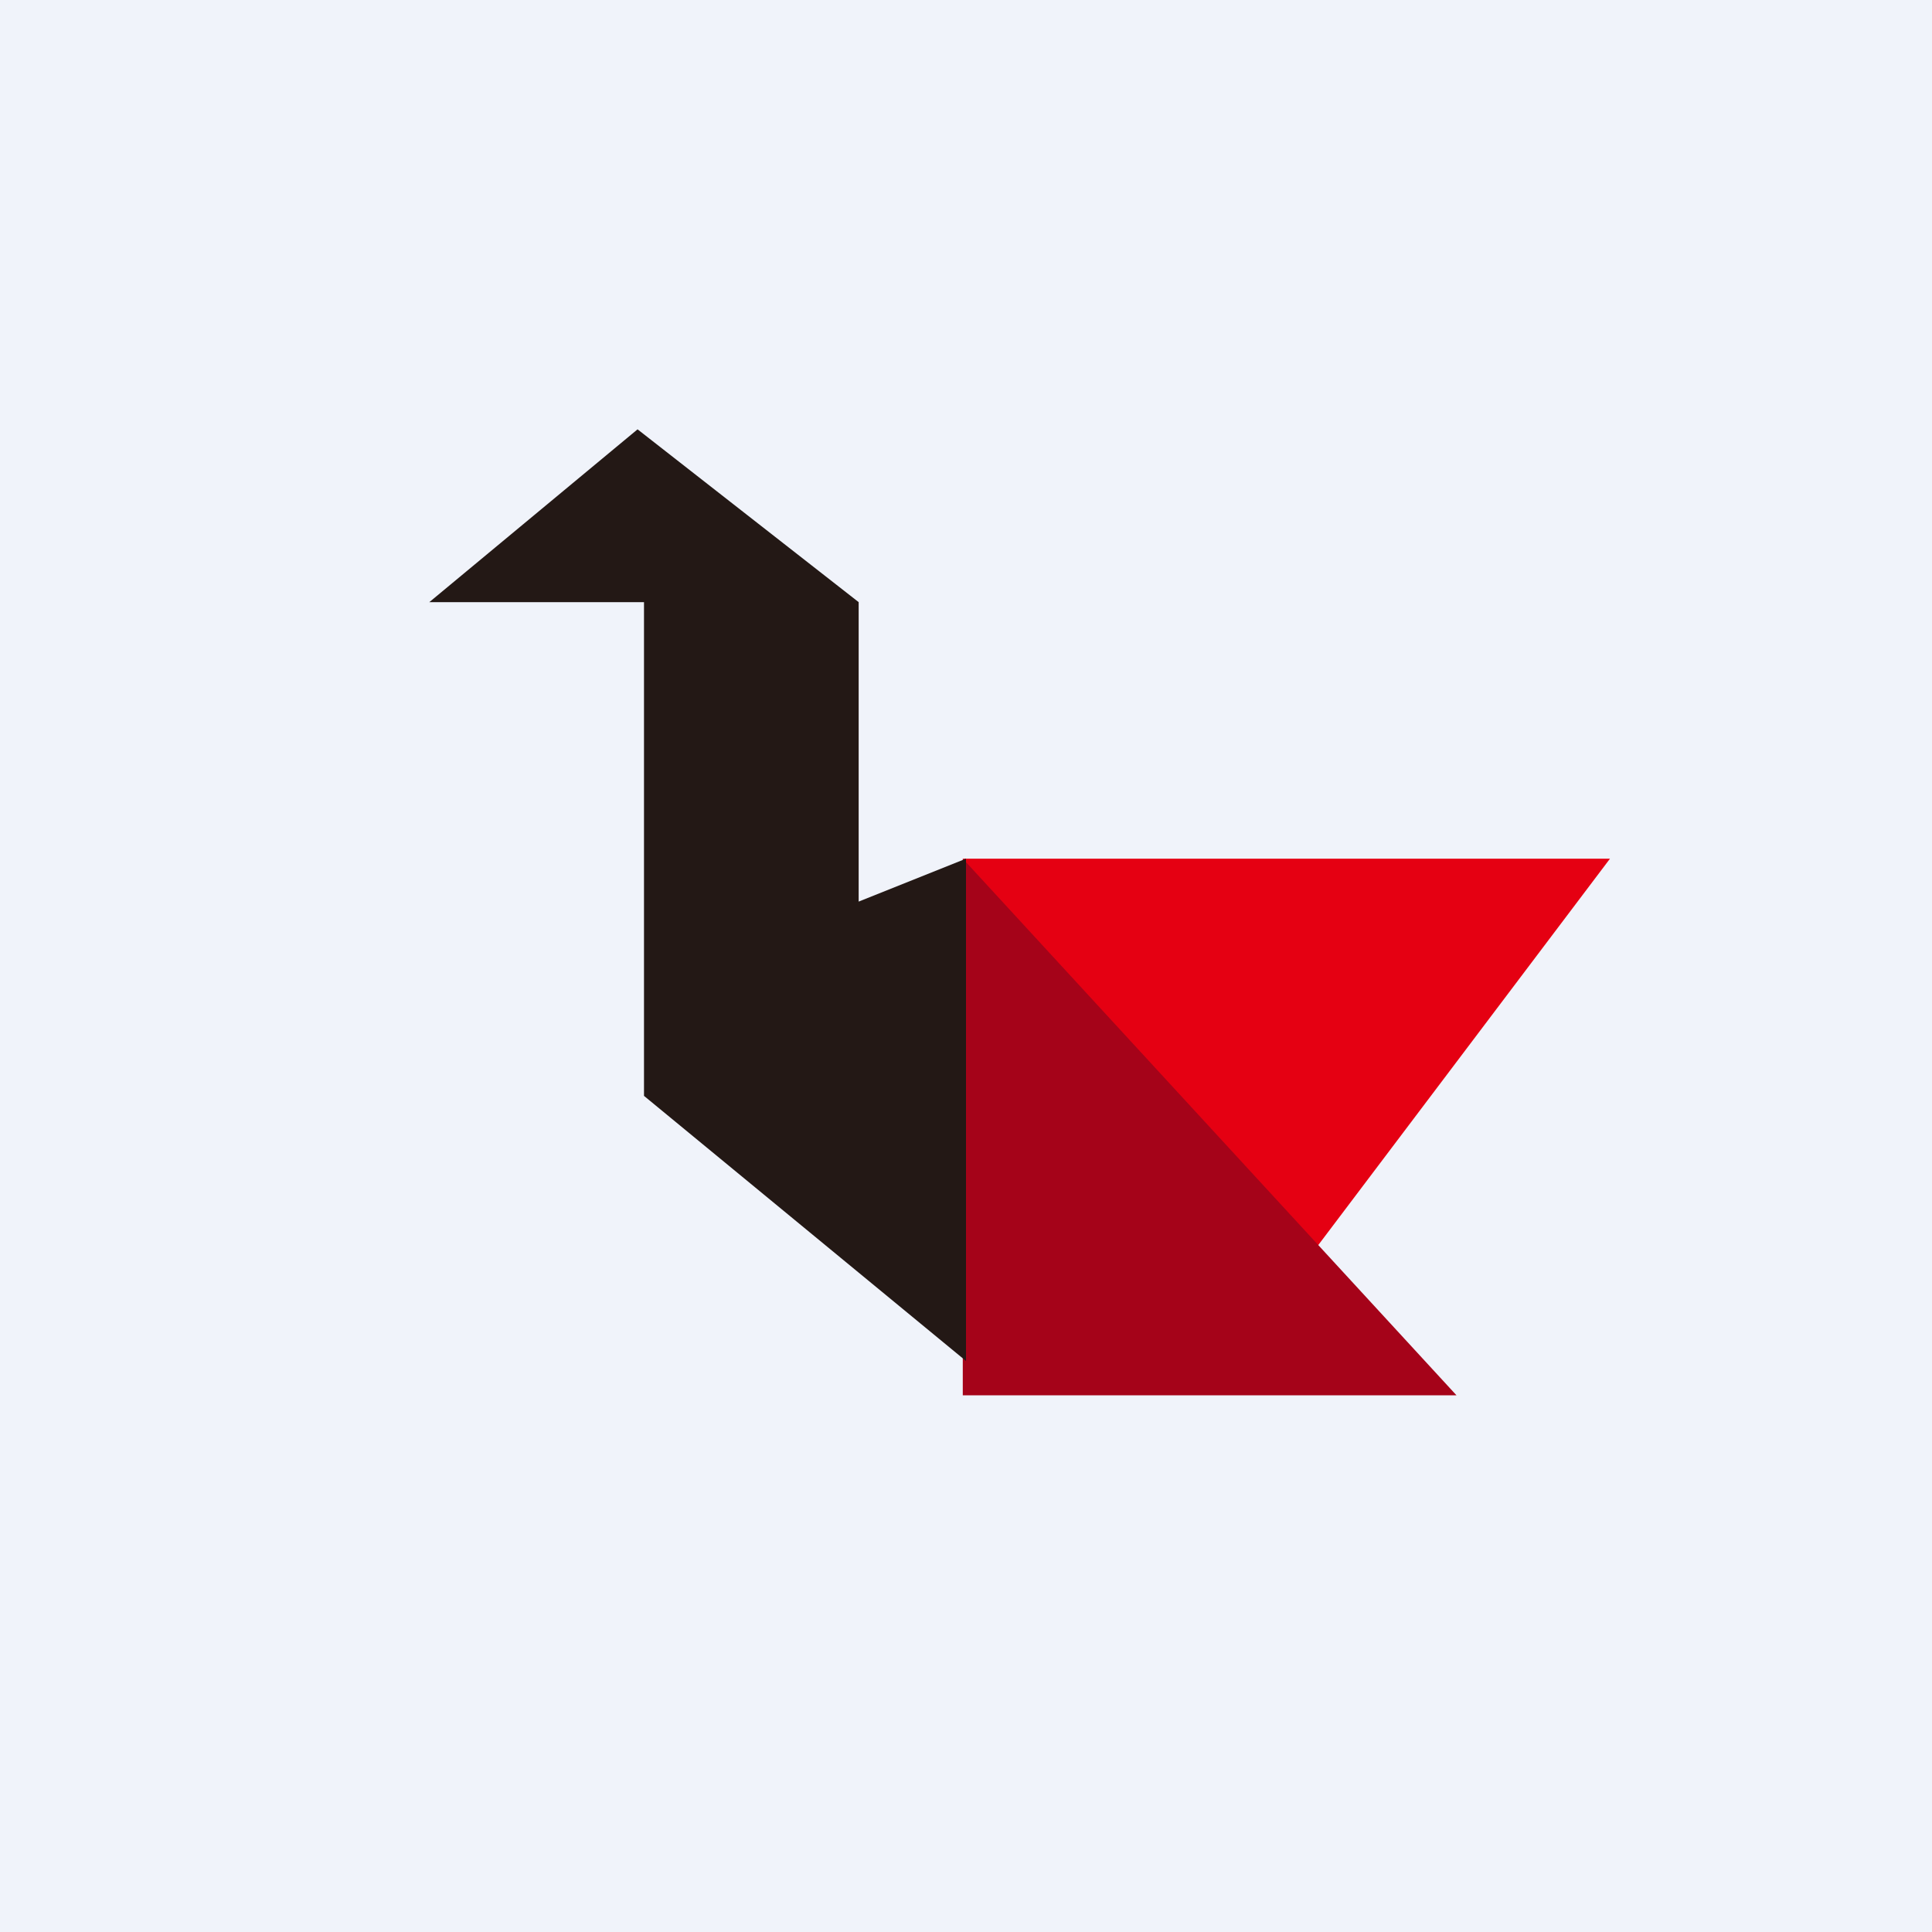 <!-- by TradingView --><svg width="18" height="18" viewBox="0 0 18 18" xmlns="http://www.w3.org/2000/svg"><path fill="#F0F3FA" d="M0 0h18v18H0z"/><path d="M15 8H8.97l3.01 4L15 8Z" fill="#E50012"/><path d="M8.97 8v5h4.6l-4.6-5Z" fill="#A50319"/><path d="m9 8-1 .4V5.61L5.94 4 4 5.61h2v4.6l3 2.47V8Z" fill="#231815"/></svg>